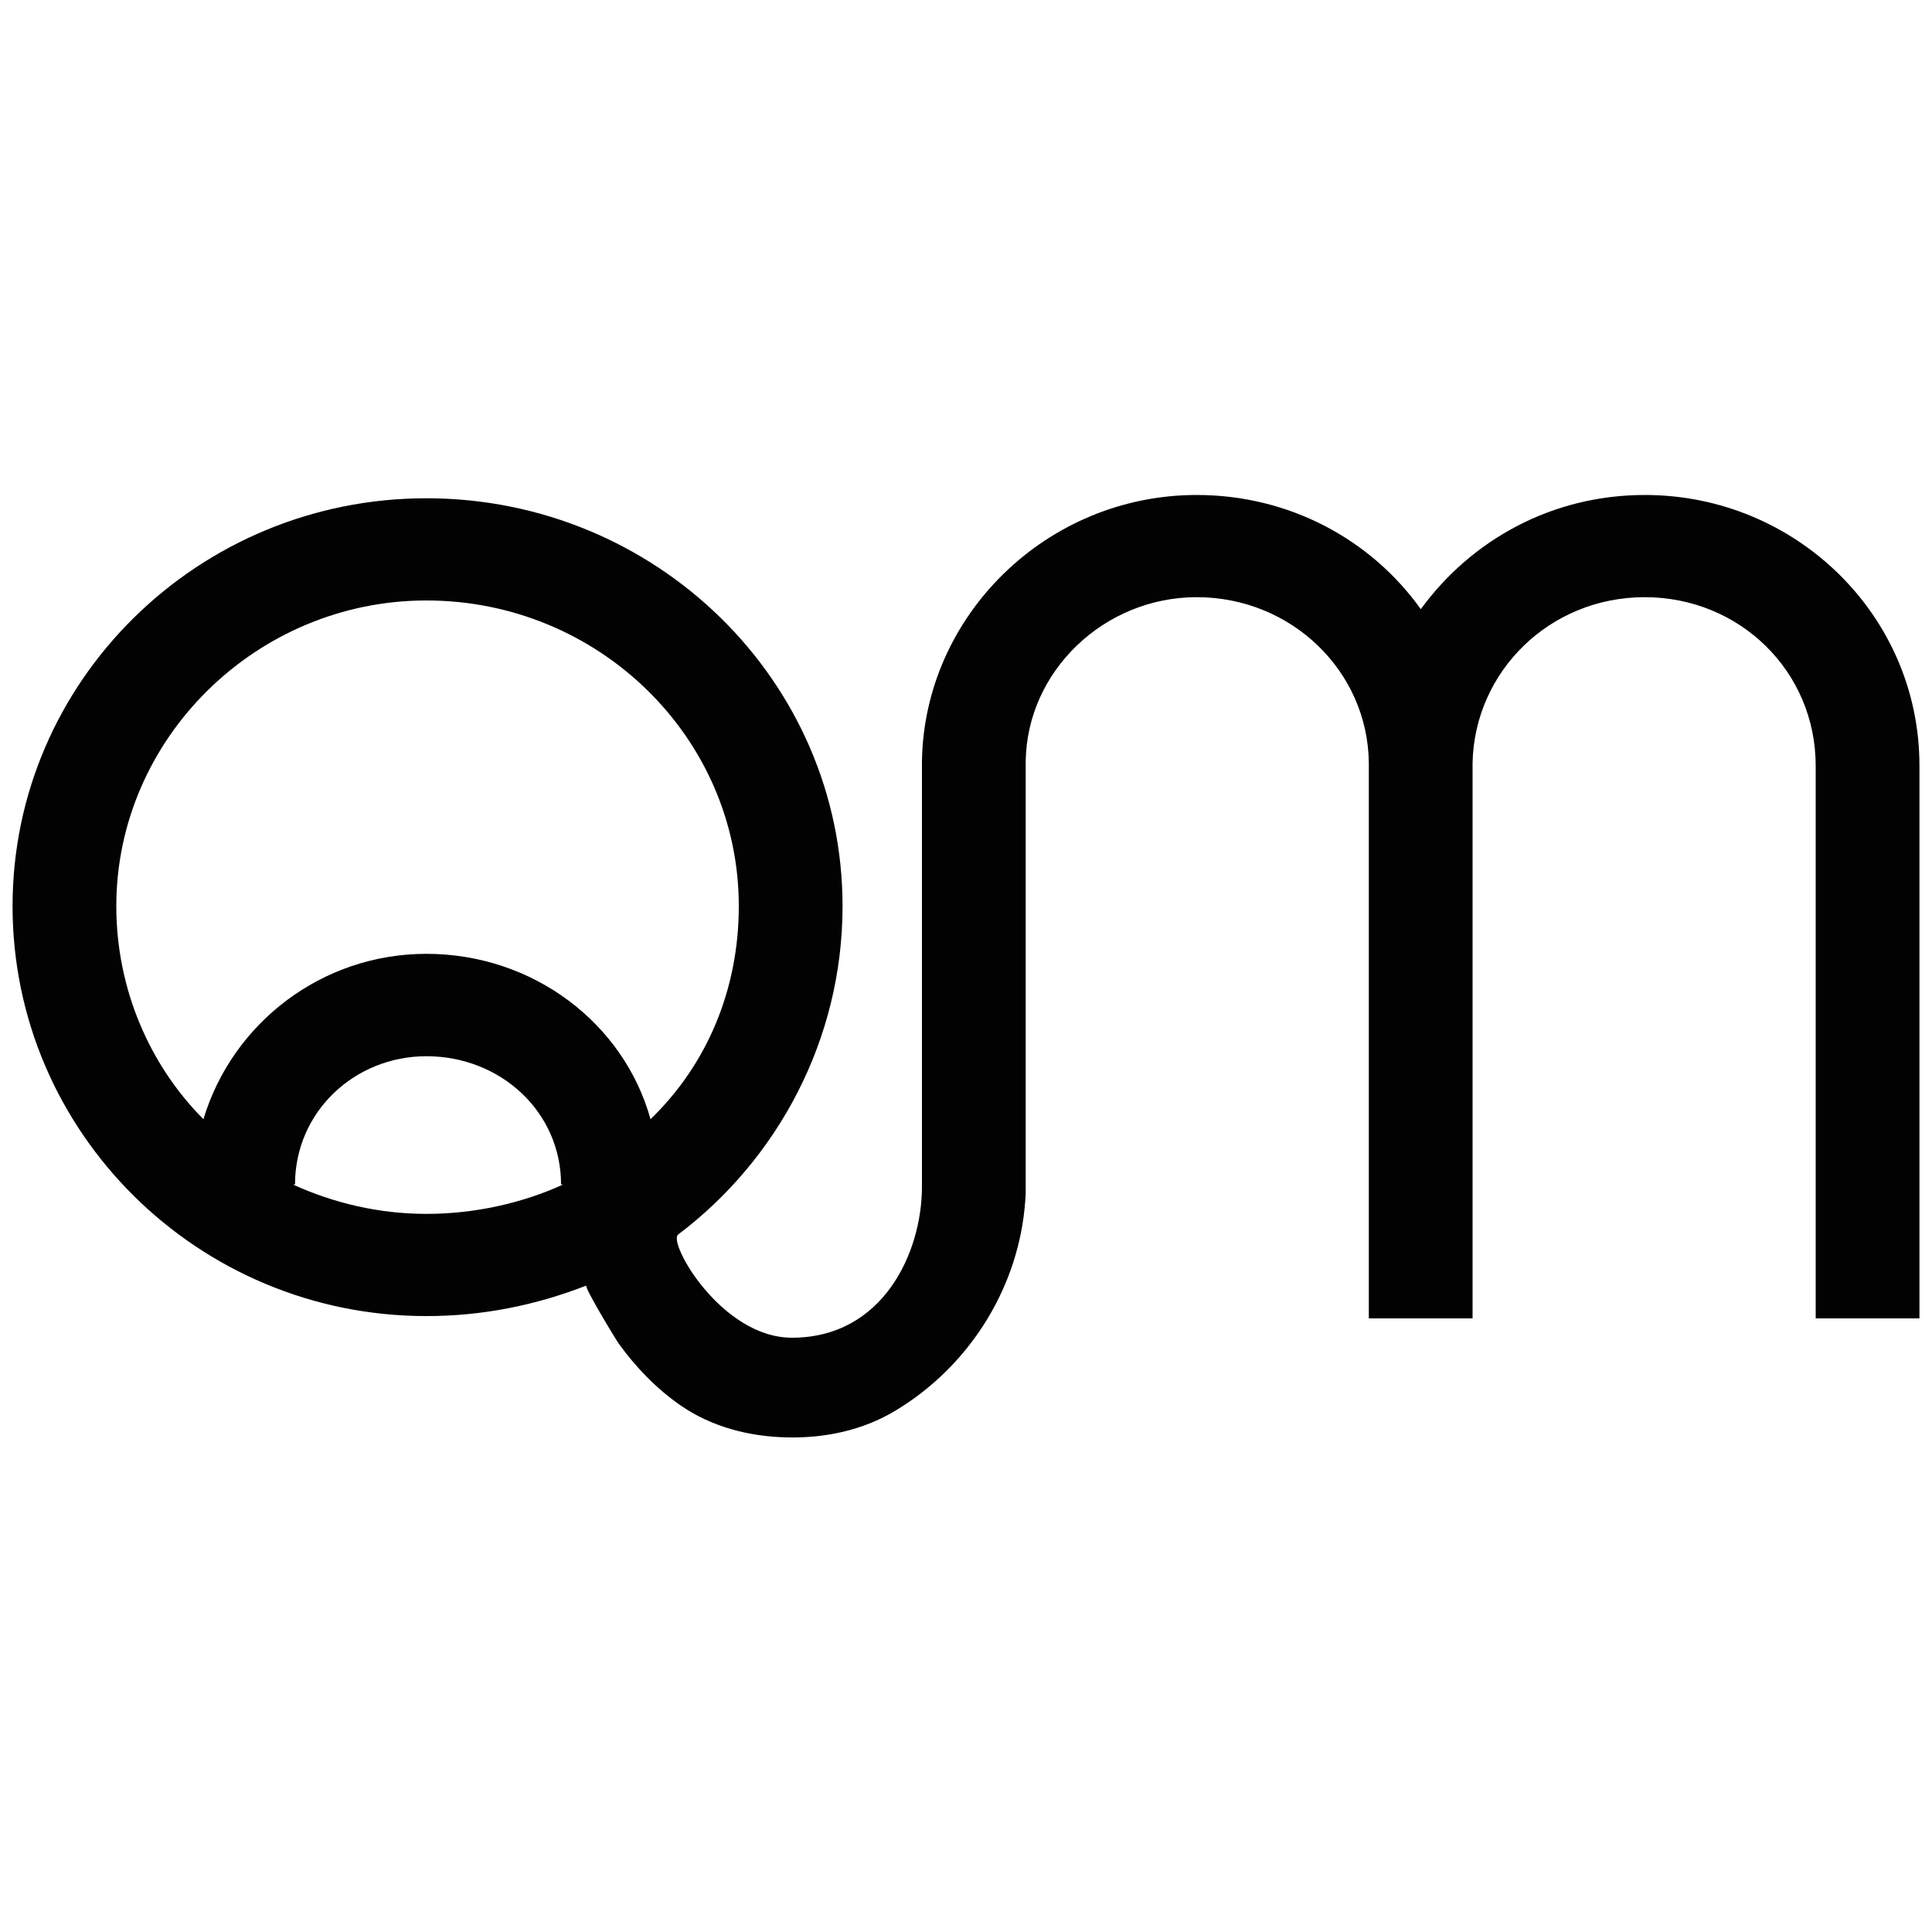 <?xml version="1.0" encoding="utf-8"?>
<!-- Generator: Adobe Illustrator 24.1.3, SVG Export Plug-In . SVG Version: 6.00 Build 0)  -->
<svg version="1.1" id="Calque_1" xmlns="http://www.w3.org/2000/svg" xmlns:xlink="http://www.w3.org/1999/xlink" x="0px" y="0px"
	 viewBox="0 0 100 100" style="enable-background:new 0 0 100 100;" xml:space="preserve">
<style type="text/css">
	.st0{fill:#020202;}
</style>
<path class="st0" d="M85.14,25.62c-4.8,0-8.97,2.31-11.6,5.91c-2.57-3.6-6.8-5.91-11.6-5.91c-7.77,0-14.11,6.25-14.22,13.79v22.01
	c0,3.42-2.02,7.82-6.73,7.82c-3.65,0-6.44-4.93-5.89-5.34c5.14-3.88,8.51-10.08,8.51-17c0-11.65-9.65-21.11-21.54-21.11
	c-11.82,0-21.42,9.46-21.42,21.11c0,11.71,9.6,21.22,21.42,21.22c2.91,0,5.66-0.56,8.28-1.58c-0.14,0.05,1.52,2.79,1.68,3.01
	c0.88,1.22,1.94,2.32,3.19,3.19c1.62,1.12,3.56,1.62,5.54,1.66c1.96,0.04,3.9-0.37,5.58-1.38c3.73-2.24,6.25-6.15,6.69-10.45
	c0.03-0.25,0.04-0.51,0.06-0.76v-22.4c0.06-4.67,4.06-8.5,8.85-8.5c4.91,0,8.85,3.83,8.91,8.56v28.77h5.37V39.47
	c0.11-4.73,4-8.56,8.91-8.56s8.85,3.83,8.85,8.73v28.6h5.37v-28.6C99.36,31.87,92.96,25.62,85.14,25.62z M22.07,62.83
	c-2.46,0-4.8-0.56-6.91-1.52h0.11c0-3.77,3.09-6.64,6.8-6.64c3.83,0,6.97,2.87,6.97,6.64h0.11C27.04,62.27,24.59,62.83,22.07,62.83z
	 M33.67,57.93c-1.37-4.95-6.06-8.56-11.6-8.56c-5.43,0-10.05,3.6-11.54,8.56c-2.8-2.81-4.51-6.76-4.51-11.03
	c0-8.67,7.25-15.82,16.05-15.82c8.91,0,16.17,7.09,16.17,15.82C38.24,51.24,36.58,55.12,33.67,57.93z"/>
</svg>
